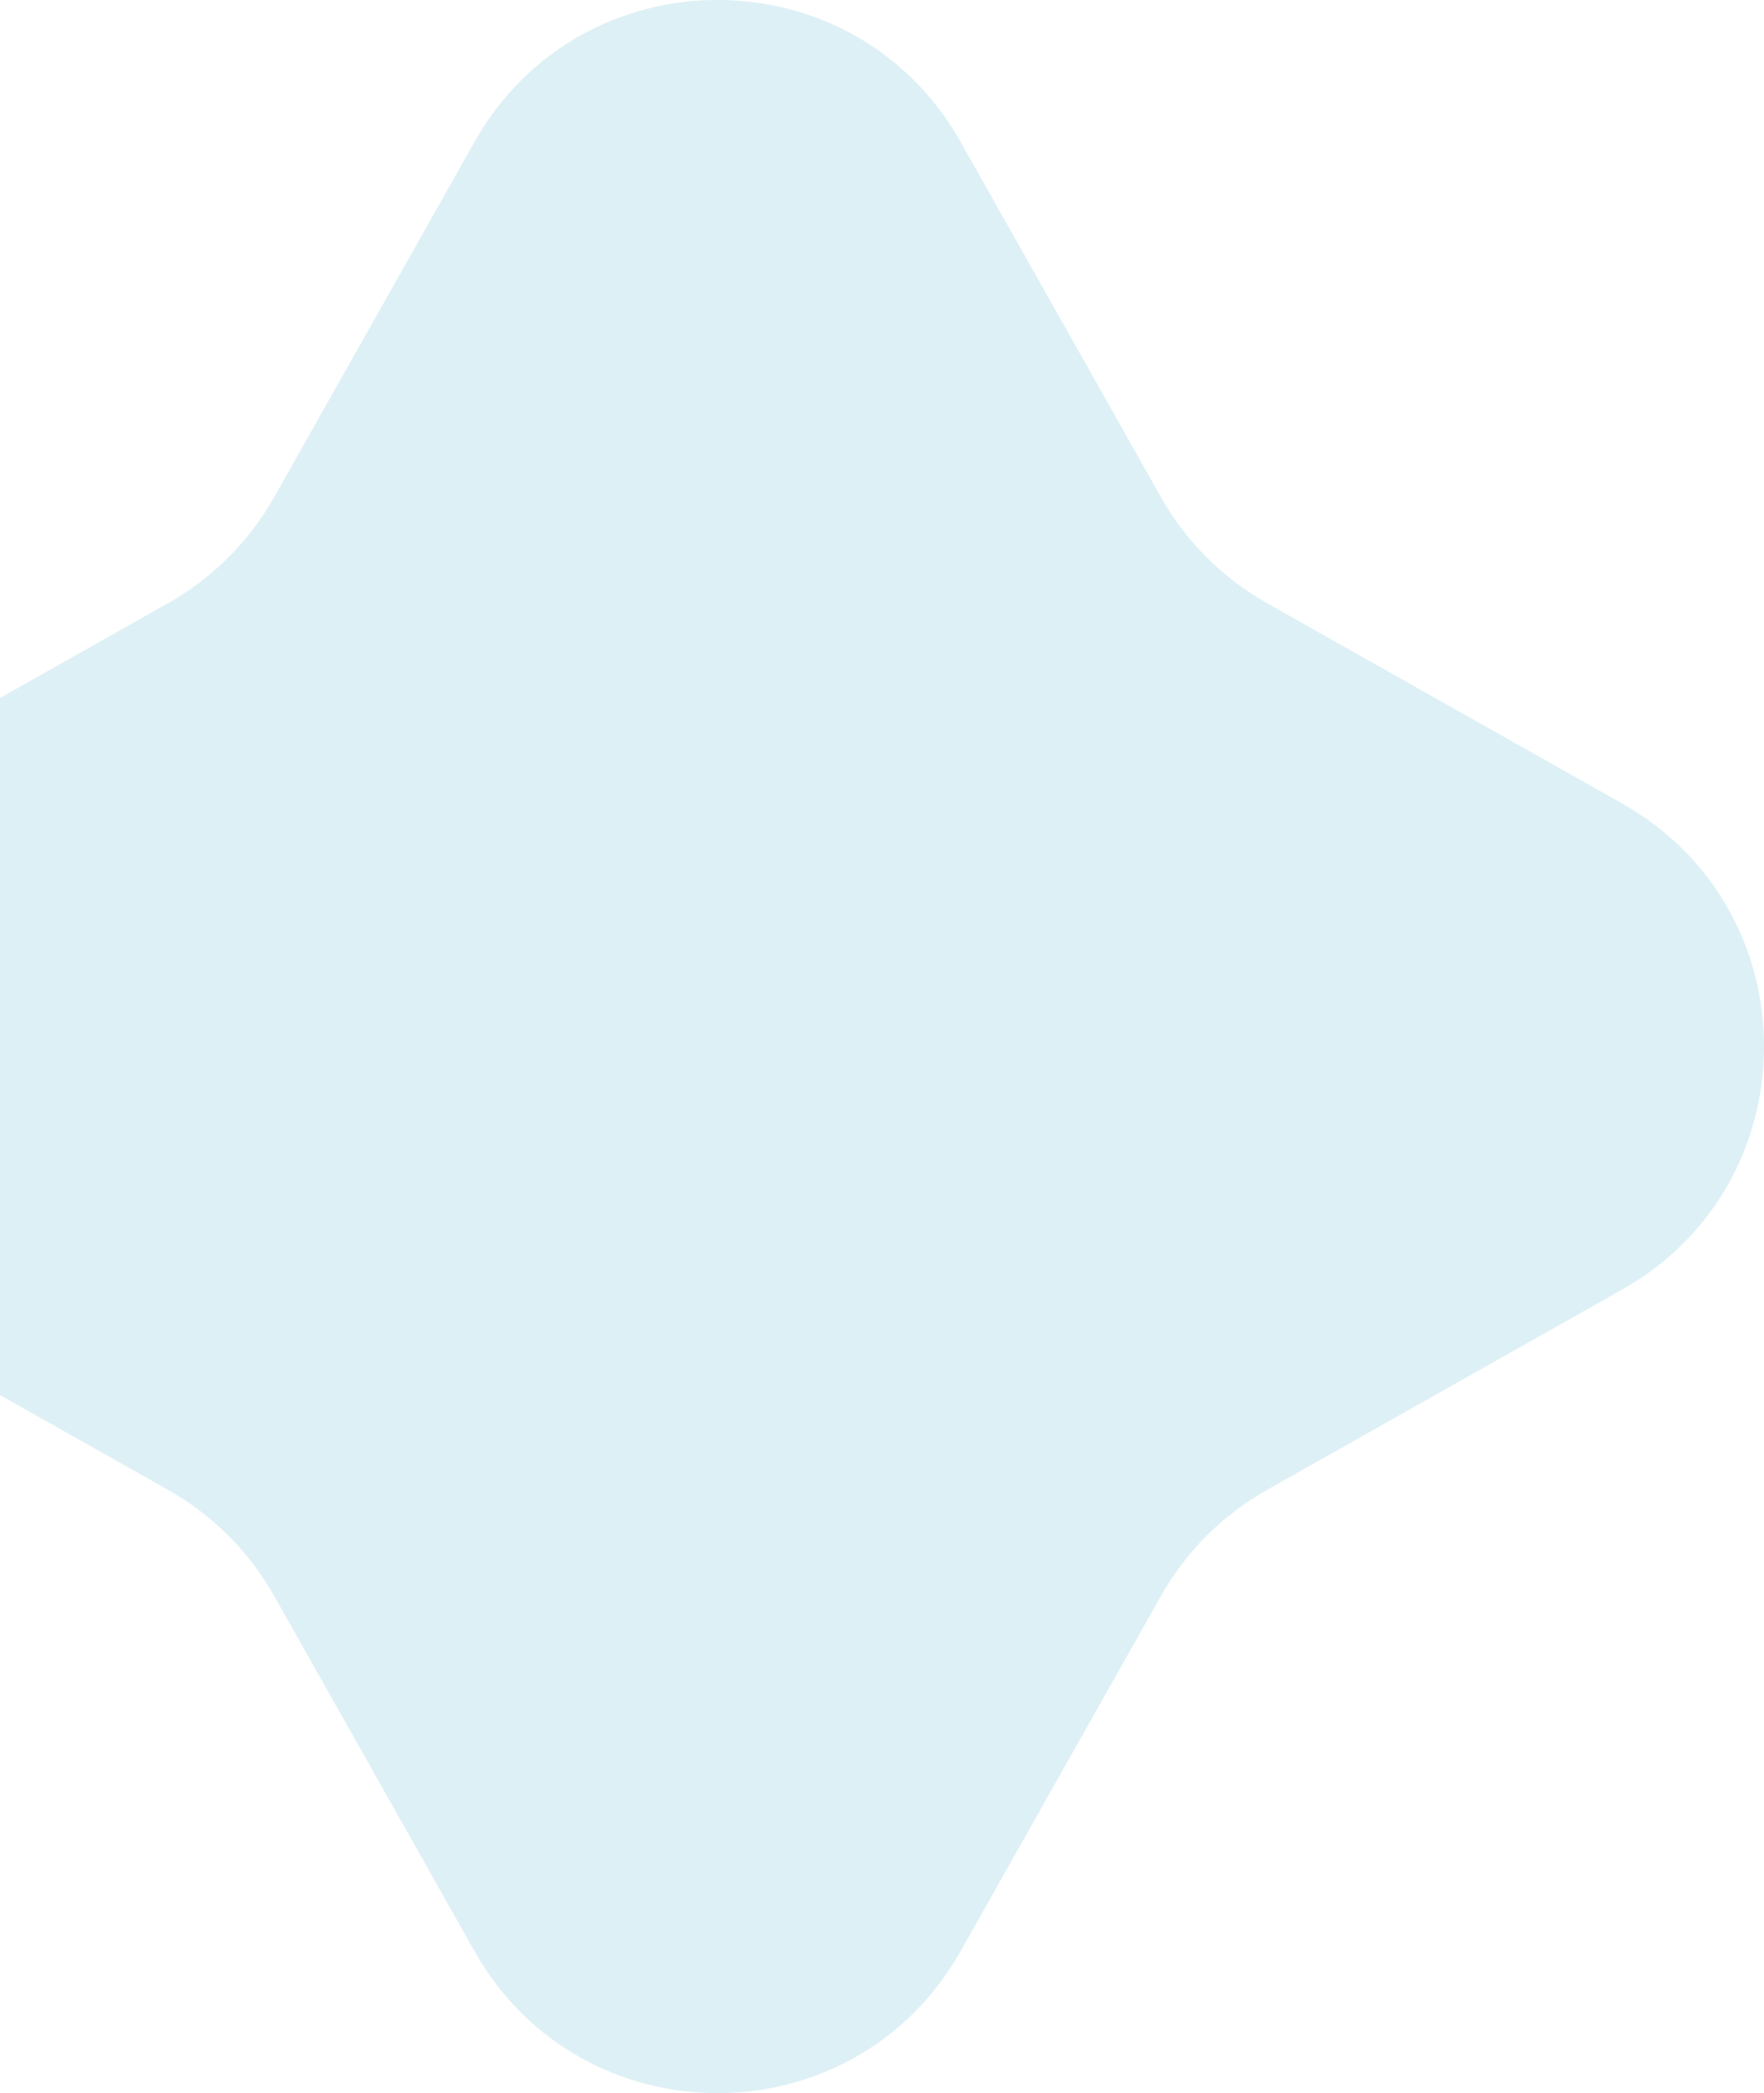 <svg width="177" height="210" viewBox="0 0 177 210" fill="none" xmlns="http://www.w3.org/2000/svg">
<path opacity="0.15" d="M47.612 14.239C58.324 -4.753 85.676 -4.753 96.388 14.239L116.489 49.878C118.998 54.325 122.675 58.002 127.122 60.511L162.761 80.612C181.753 91.324 181.753 118.676 162.76 129.388L127.122 149.489C122.675 151.998 118.998 155.675 116.489 160.122L96.388 195.761C85.676 214.753 58.324 214.753 47.612 195.761L27.511 160.122C25.002 155.675 21.326 151.998 16.878 149.489L-18.761 129.388C-37.753 118.676 -37.753 91.324 -18.761 80.612L16.878 60.511C21.326 58.002 25.002 54.325 27.511 49.878L47.612 14.239Z" fill="#219EBC"/>
</svg>
